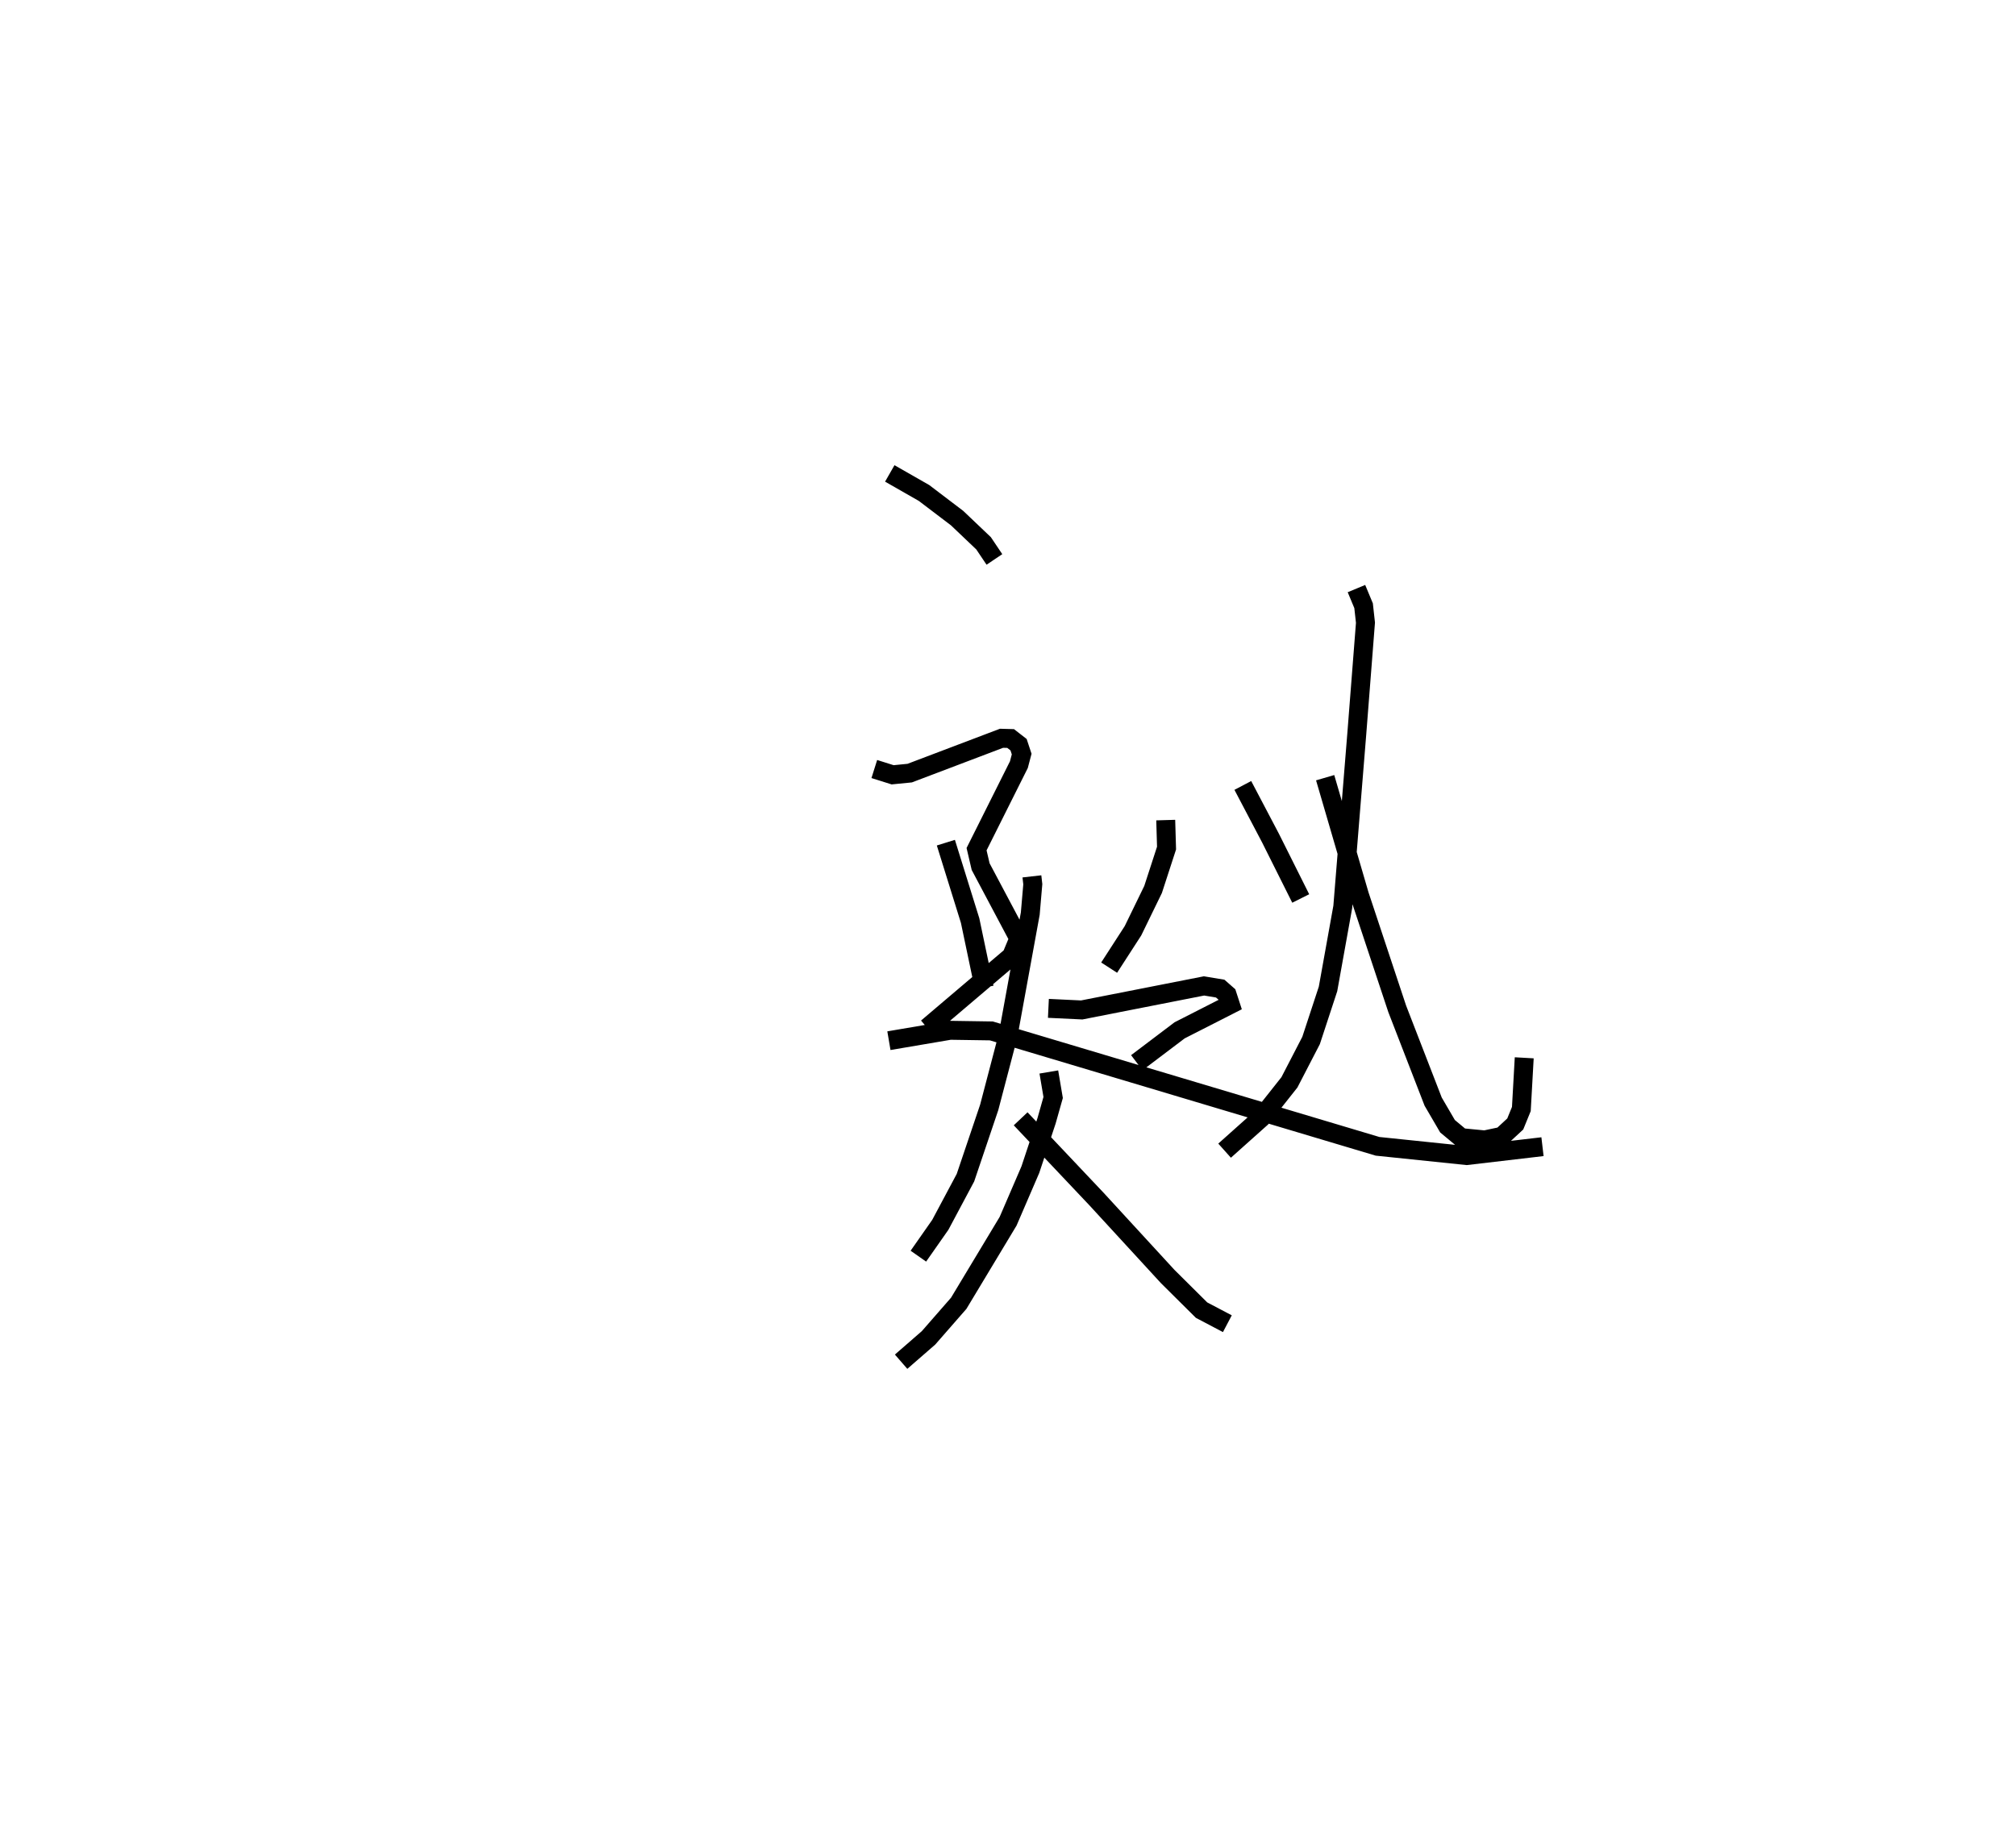 <?xml version="1.0" encoding="utf-8" ?>
<svg baseProfile="full" height="96.905" version="1.1" width="106.432" xmlns="http://www.w3.org/2000/svg" xmlns:ev="http://www.w3.org/2001/xml-events" xmlns:xlink="http://www.w3.org/1999/xlink"><defs /><rect fill="white" height="96.905" width="106.432" x="0" y="0" /><path d="M25,32.708 m0.0,0.0 m29.478,13.568 l0.047,0.415 -0.133,1.549 l-1.177,6.455 -0.991,3.779 l-1.254,3.713 -1.328,2.49 l-1.158,1.654 m6.865,-13.085 l1.759,0.084 6.457,-1.269 l0.855,0.142 0.364,0.319 l0.169,0.52 -2.675,1.363 l-2.262,1.711 m-4.644,0.489 l0.228,1.347 -0.348,1.231 l-0.855,2.577 -1.176,2.729 l-2.606,4.33 -1.596,1.827 l-1.446,1.258 m6.311,-12.826 l4.015,4.248 3.748,4.079 l1.788,1.776 1.362,0.717 m-14.861,-25.401 l1.28,4.114 0.743,3.541 m9.584,-8.847 l0.043,1.478 -0.711,2.186 l-1.062,2.182 -1.257,1.945 m7.057,-9.621 l1.466,2.788 1.591,3.181 m2.942,-16.364 l0.377,0.906 0.099,0.895 l-0.459,5.88 -0.739,9.127 l-0.779,4.333 -0.894,2.721 l-1.144,2.211 -1.488,1.879 l-1.934,1.728 m5.309,-19.694 l1.813,6.208 1.992,6 l1.897,4.897 0.758,1.299 l0.724,0.603 1.242,0.12 l0.907,-0.191 0.703,-0.651 l0.322,-0.79 0.152,-2.704 m-33.495,-30.858 l1.808,1.033 1.745,1.326 l1.399,1.331 0.572,0.852 m-6.341,11.067 l0.968,0.305 0.901,-0.089 l4.849,-1.84 0.479,0.013 l0.419,0.326 0.164,0.495 l-0.147,0.559 -2.234,4.464 l0.215,0.921 2.016,3.798 l-0.386,0.928 -4.453,3.783 m-2.02,0.682 l3.229,-0.549 2.179,0.033 l20.39,6.094 4.704,0.488 l4.003,-0.469 " fill="none" stroke="black" stroke-width="1" /></svg>
